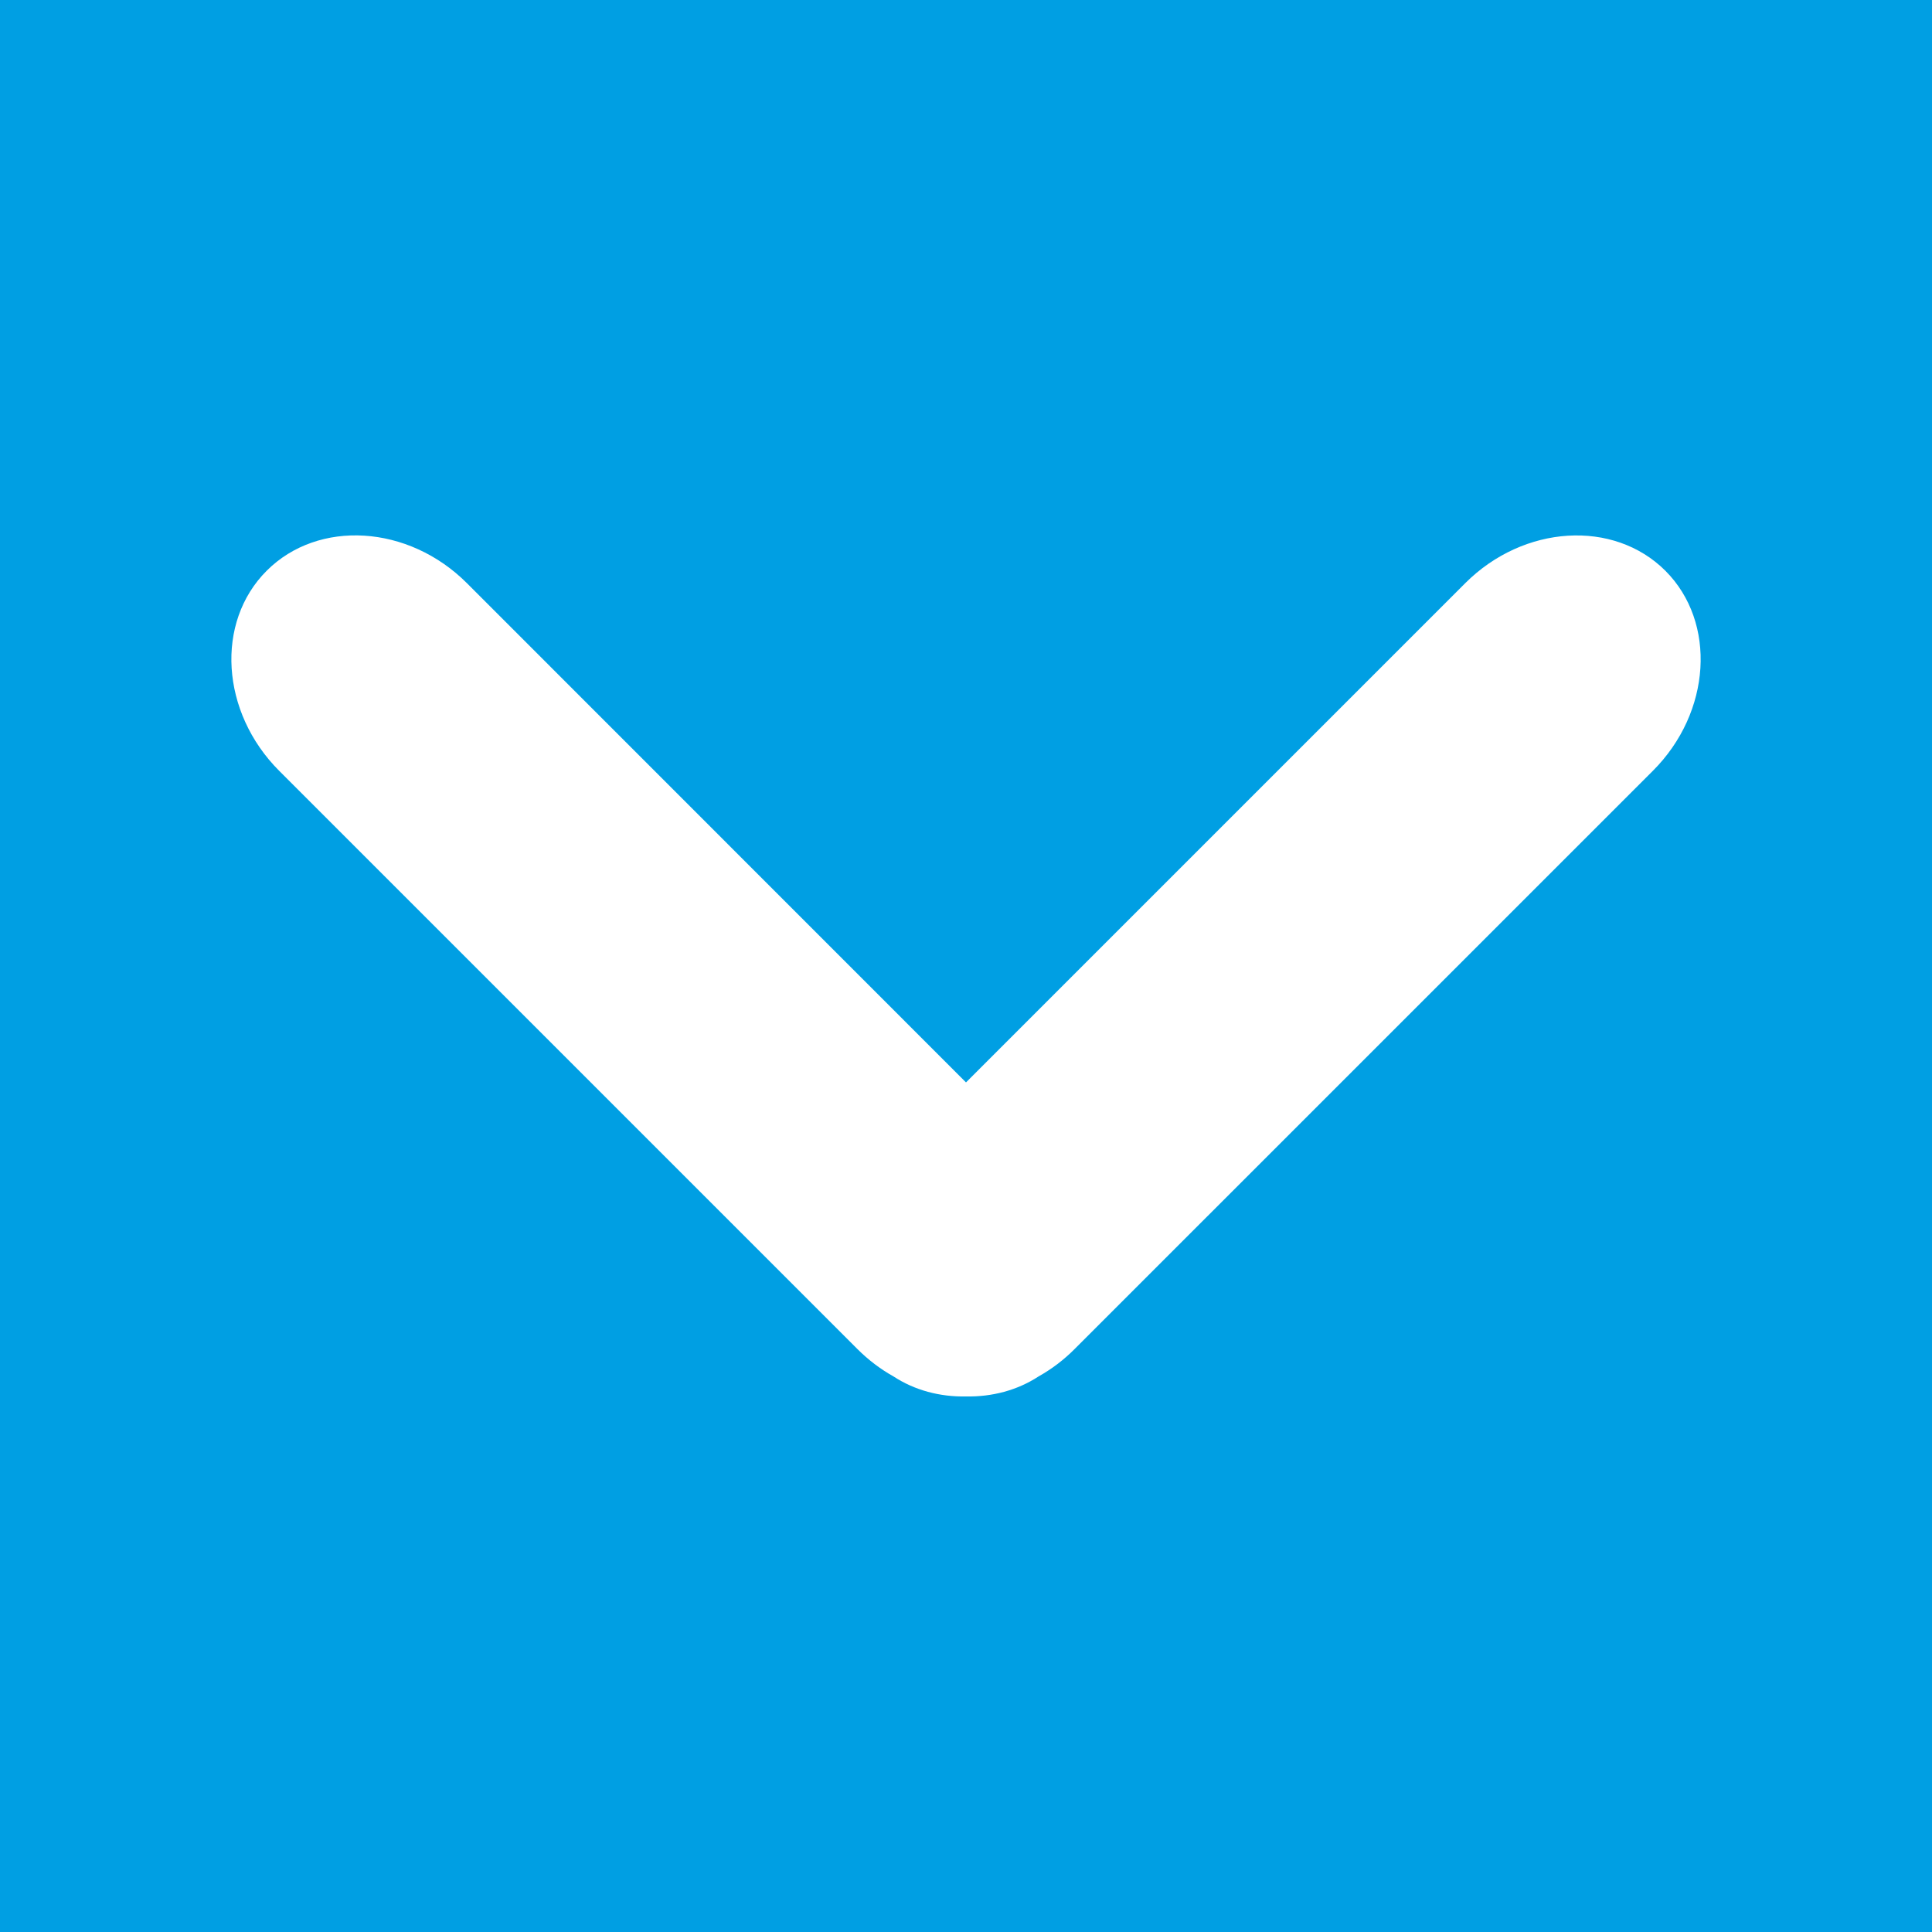 <svg xmlns="http://www.w3.org/2000/svg" width="40" height="40" viewBox="0 0 40 40"><path fill="#009FE3" d="M0 0h40v40H0z"/><path fill="#fff" d="M34.48 11.817c-1.07-1.068-2.934-.953-4.144.257L20 22.41 9.666 12.073c-1.21-1.21-3.075-1.325-4.144-.257-1.07 1.068-.952 2.932.258 4.143l11.968 11.968c.23.23.482.42.75.57.44.288.962.425 1.5.415.54.01 1.063-.126 1.507-.416.267-.15.52-.34.748-.57L34.22 15.96c1.212-1.21 1.327-3.075.26-4.143z"/></svg>